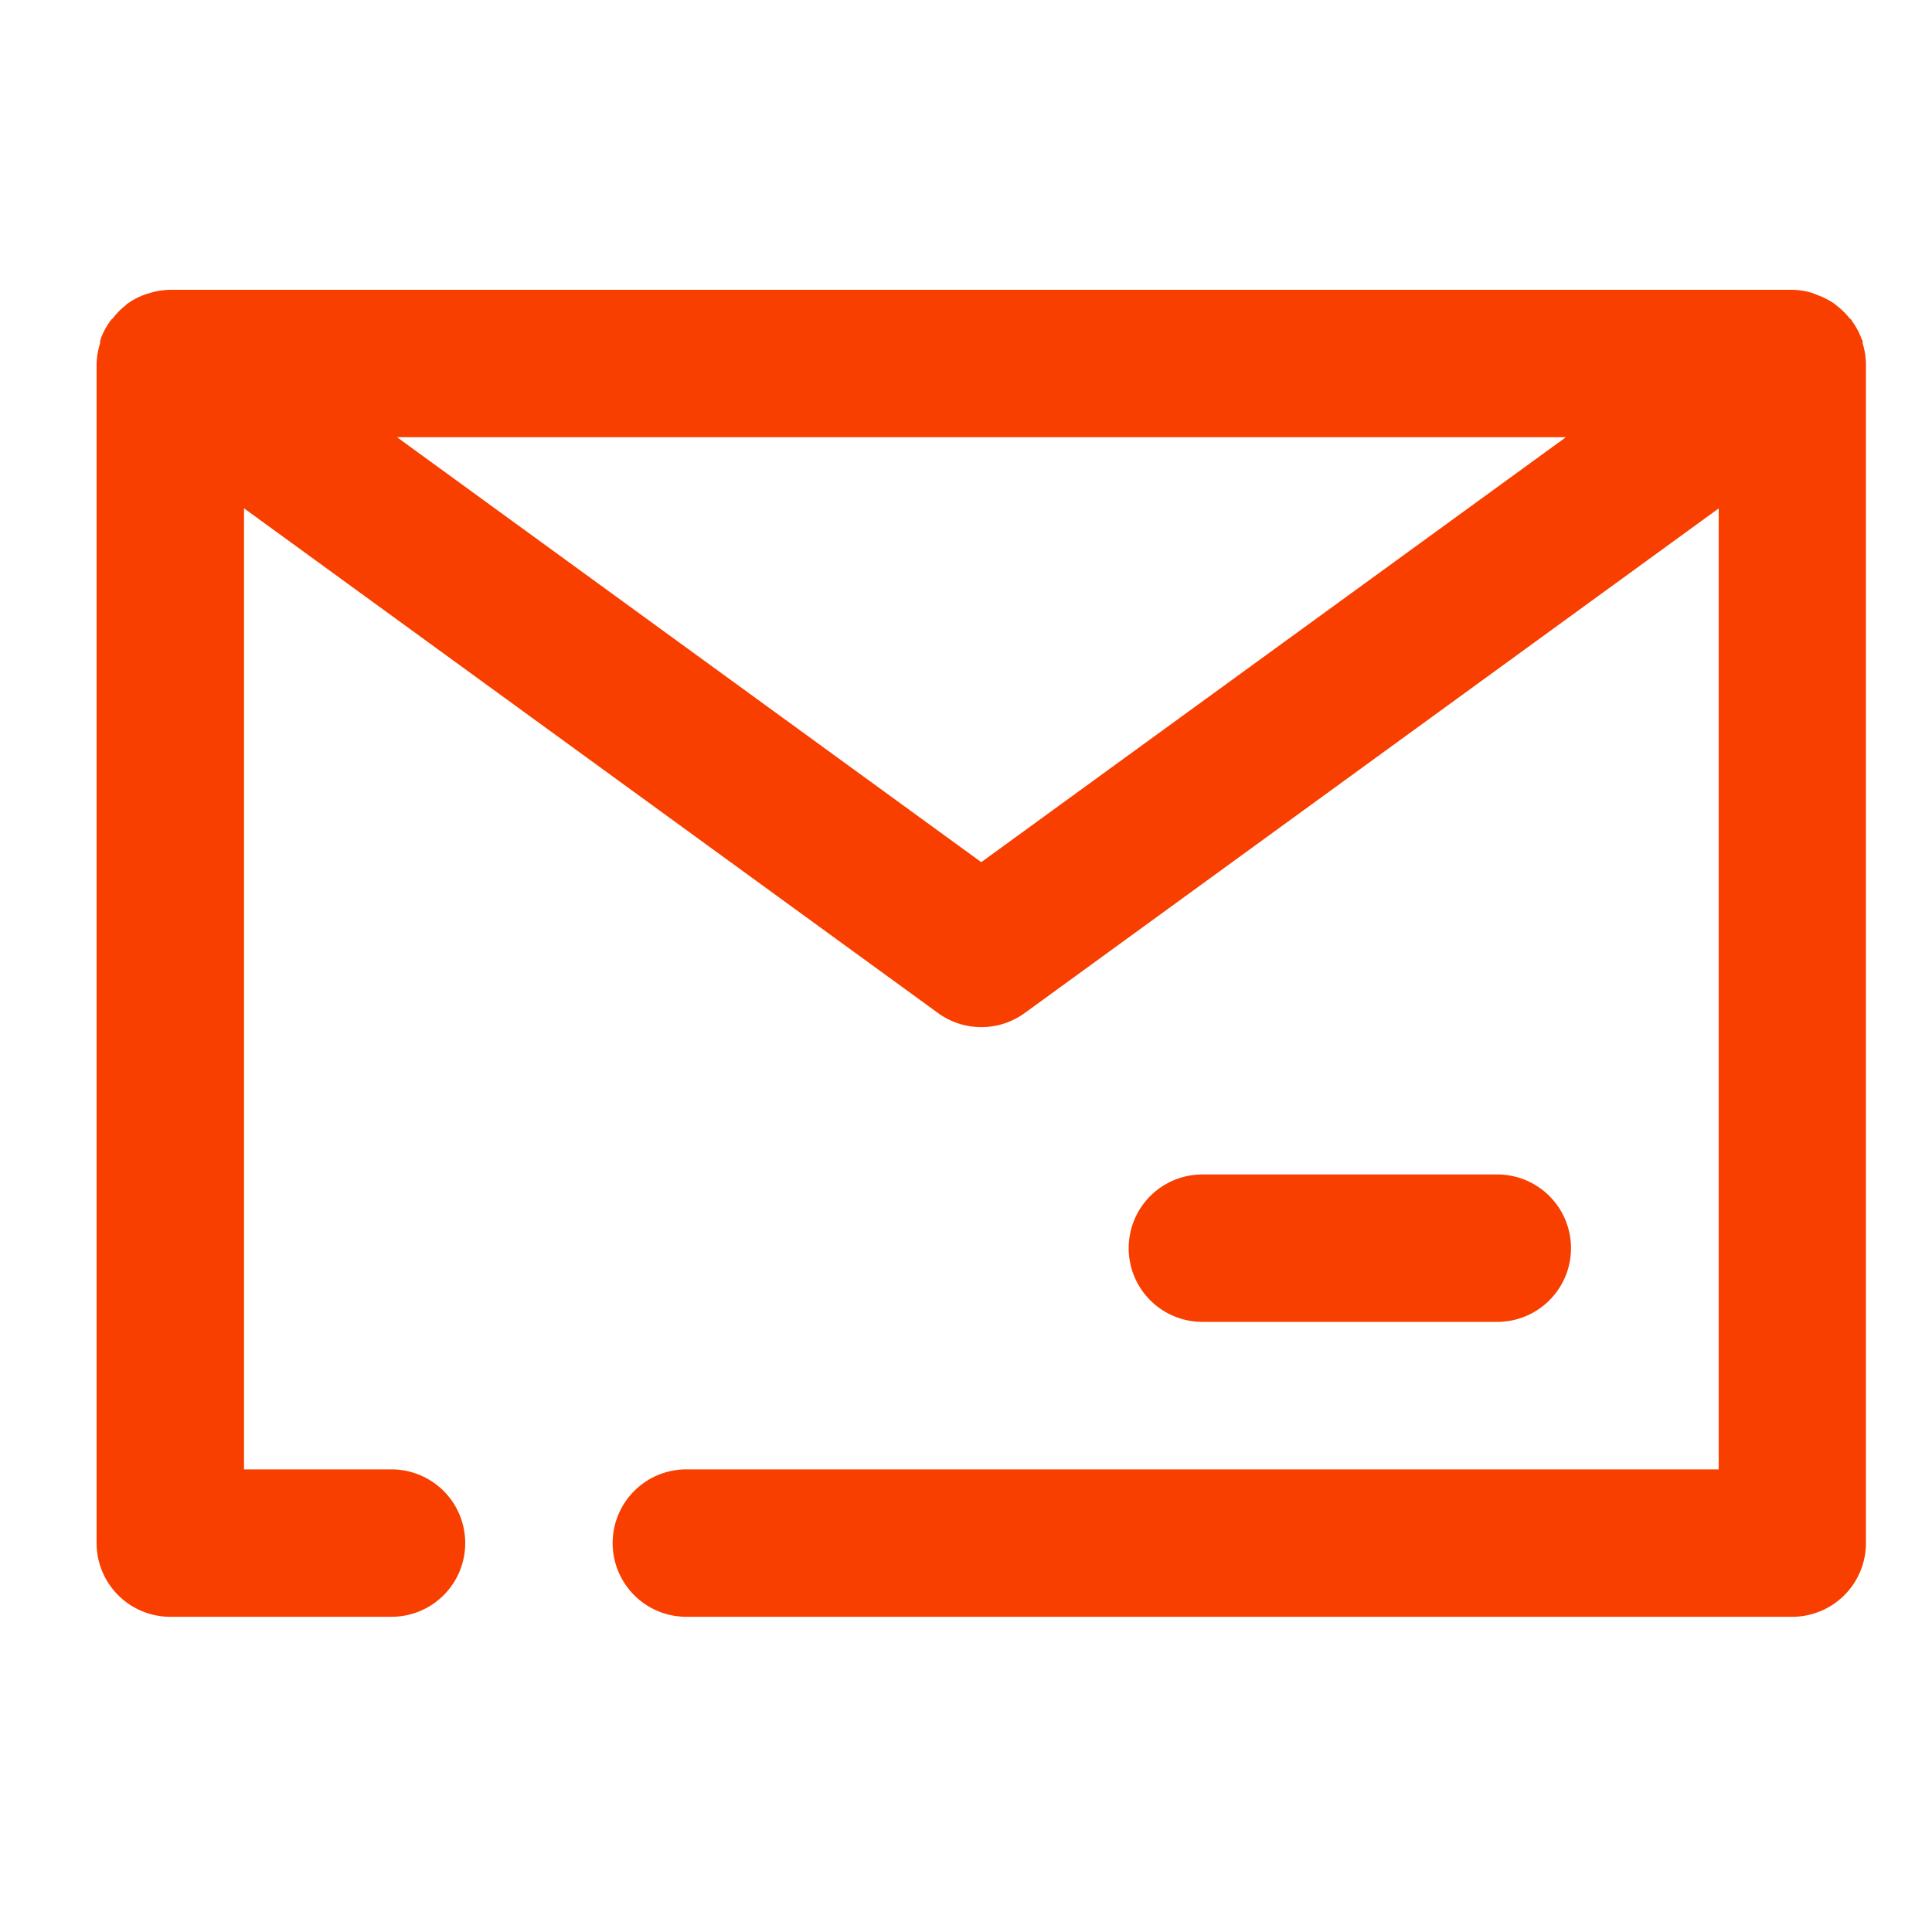 <svg xmlns="http://www.w3.org/2000/svg" width="20" height="20" viewBox="0 0 20 20">
  <g id="message" transform="translate(2 4.158)">
    <rect id="Rectángulo_925" data-name="Rectángulo 925" width="20" height="20" transform="translate(-2 -4.158)" fill="none"/>
    <g id="Grupo_1875" data-name="Grupo 1875" transform="translate(-1 -1.158)">
      <path id="Trazado_138" data-name="Trazado 138" d="M18.316.765v0a.749.749,0,0,0-.034-.211c0-.008,0-.016,0-.024s-.007-.012-.01-.019a.745.745,0,0,0-.1-.187C18.166.312,18.158.3,18.151.3a.758.758,0,0,0-.135-.134l-.024-.02a.762.762,0,0,0-.184-.094L17.767.035A.73.73,0,0,0,17.553,0H.763A.759.759,0,0,0,.549.034L.506.047A.762.762,0,0,0,.323.141C.314.147.307.154.3.161A.76.76,0,0,0,.164.3C.157.3.149.312.142.322a.775.775,0,0,0-.1.187C.044.515.039.52.037.527s0,.016,0,.024A.767.767,0,0,0,0,.763v0H0V12.974a.763.763,0,0,0,.763.763H3.053a.763.763,0,1,0,0-1.526H1.526V2.262L8.709,7.486a.763.763,0,0,0,.9,0l7.183-5.223v9.948H6.105a.763.763,0,0,0,0,1.526H17.553a.763.763,0,0,0,.763-.763V.766ZM9.158,5.925,3.11,1.526h12.1Zm0,0" fill="#f83f00"/>
      <path id="Trazado_139" data-name="Trazado 139" d="M227.816,193.526a.763.763,0,0,0,0-1.526h-3.053a.763.763,0,0,0,0,1.526Zm0,0" transform="translate(-213.316 -182.842)" fill="#f83f00"/>
    </g>
  </g>
</svg>
